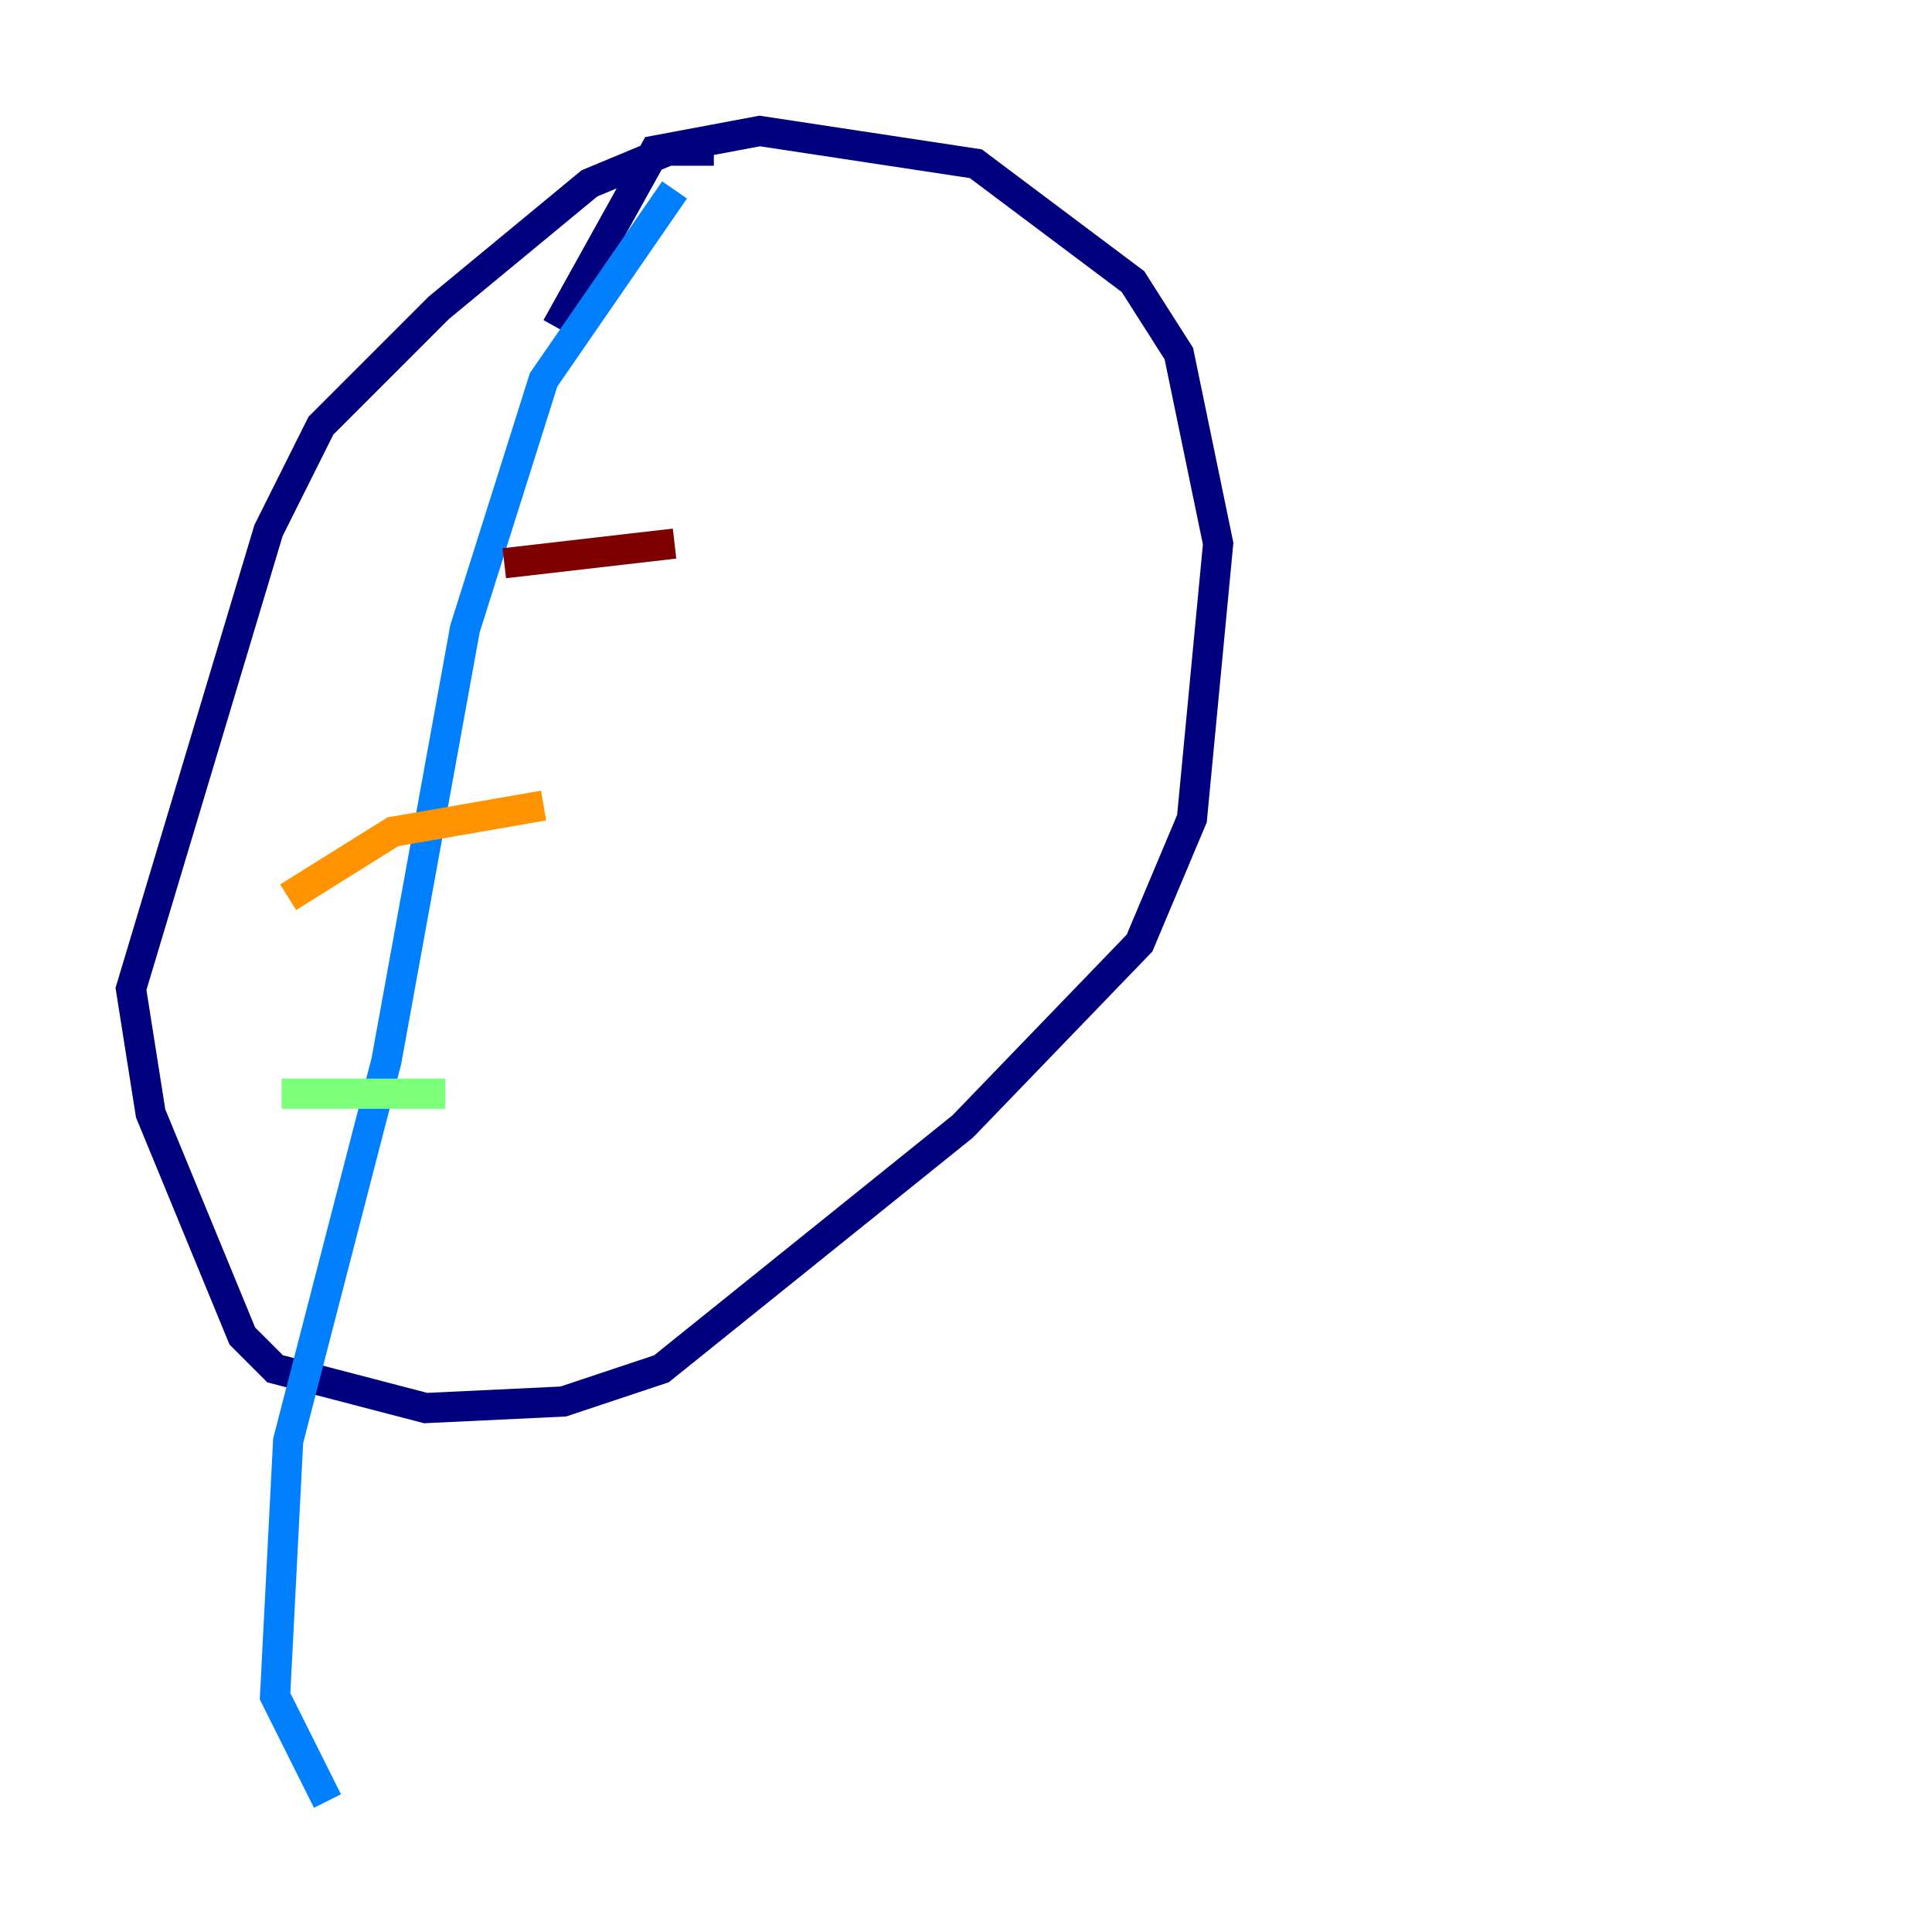 <?xml version="1.0" encoding="utf-8" ?>
<svg baseProfile="tiny" height="128" version="1.2" viewBox="0,0,128,128" width="128" xmlns="http://www.w3.org/2000/svg" xmlns:ev="http://www.w3.org/2001/xml-events" xmlns:xlink="http://www.w3.org/1999/xlink"><defs /><polyline fill="none" points="47.295,9.98 44.258,9.98 39.051,12.149 29.071,20.393 21.261,28.203 17.79,35.146 8.678,65.519 9.98,73.763 16.054,88.515 18.224,90.685 28.203,93.288 37.315,92.854 43.824,90.685 63.783,74.63 75.498,62.481 78.969,54.237 80.705,36.014 78.102,23.43 75.064,18.658 64.651,10.848 50.332,8.678 43.39,9.98 36.881,21.695" stroke="#00007f" stroke-width="2" /><polyline fill="none" points="44.691,12.583 36.014,25.166 30.807,41.654 25.6,70.291 19.091,95.458 18.224,112.38 21.695,119.322" stroke="#0080ff" stroke-width="2" /><polyline fill="none" points="18.658,72.461 29.505,72.461" stroke="#7cff79" stroke-width="2" /><polyline fill="none" points="19.091,59.444 26.034,55.105 36.014,53.37" stroke="#ff9400" stroke-width="2" /><polyline fill="none" points="33.41,37.315 44.691,36.014" stroke="#7f0000" stroke-width="2" /></svg>